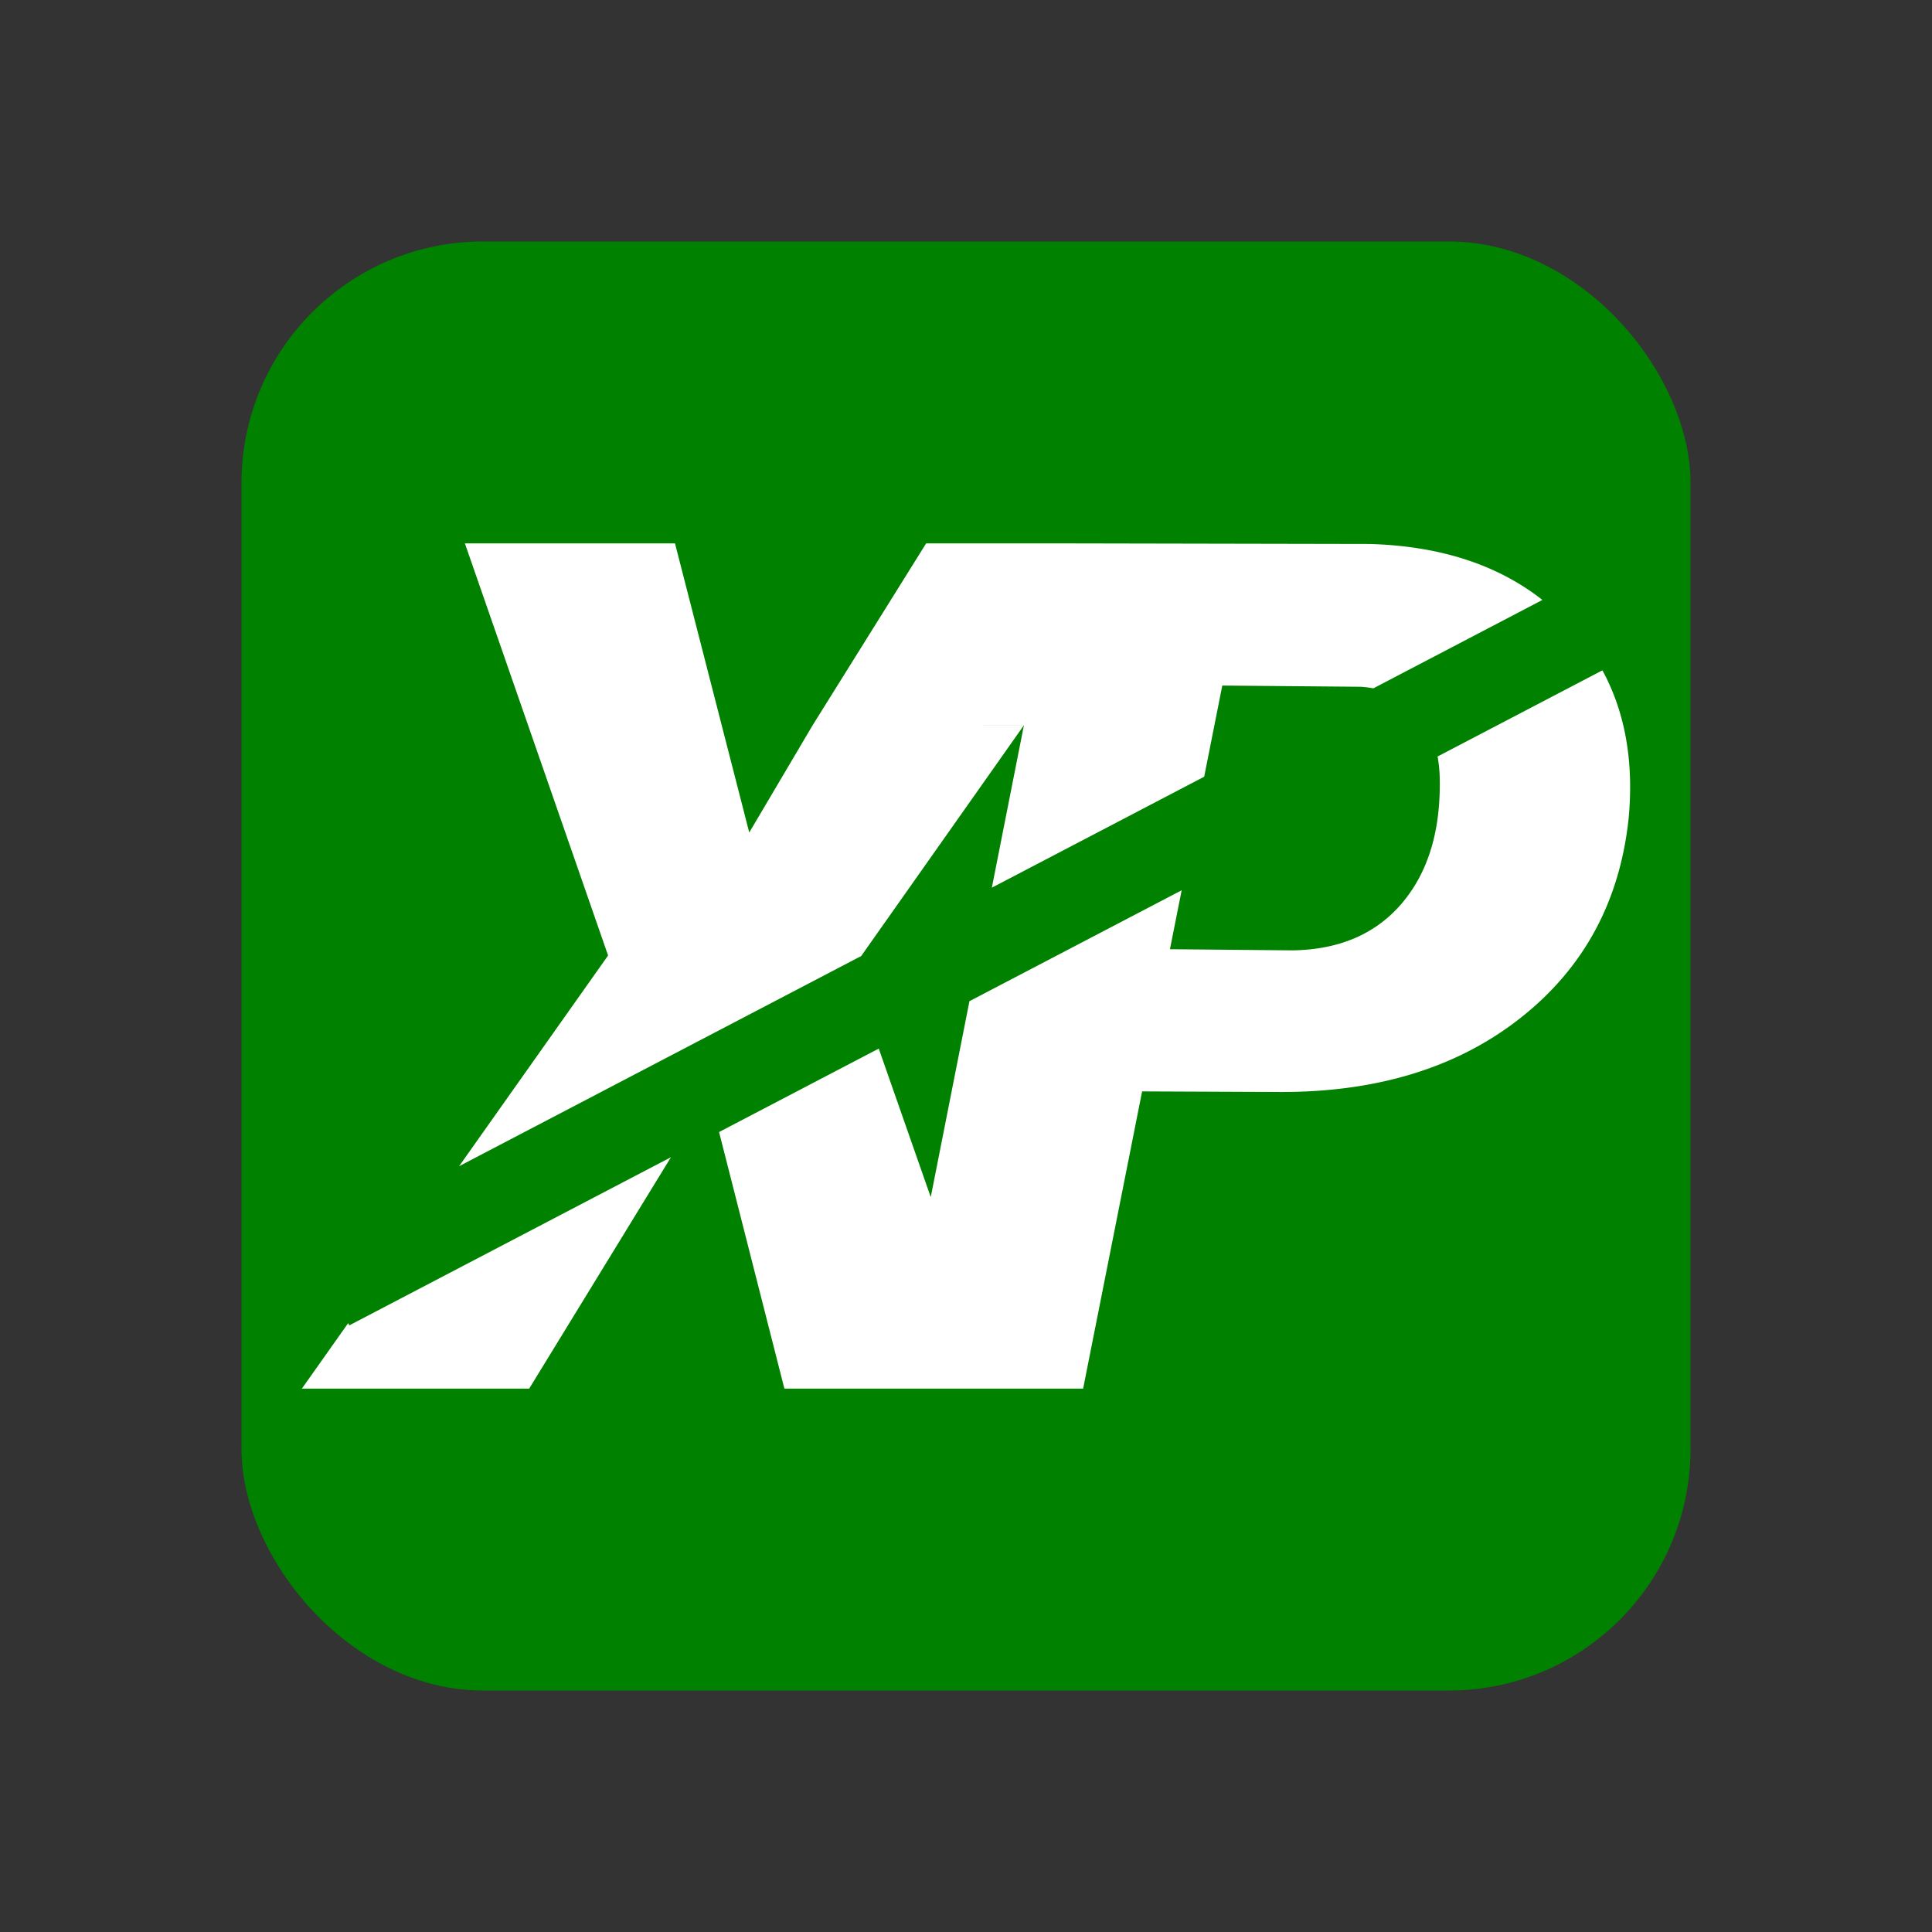 <svg height="32" width="32" xmlns="http://www.w3.org/2000/svg"><rect width="100%" height="100%" fill="#333333" stroke="none"/><g fill="none" fill-rule="evenodd"><rect x="4" y="4" width="24" height="24" rx="4" ry="4" fill="#008200" r="16"/><path d="M14.79 23h-1.798l-1.082-4.25 2.645-1.382.861 2.46.641-3.245 3.515-1.837-.194.976 2.03.019c.784-.012 1.391-.277 1.823-.793.432-.517.637-1.21.615-2.083a2.31 2.31 0 0 0-.035-.335l2.73-1.427c.378.695.522 1.514.434 2.455-.146 1.372-.74 2.47-1.779 3.293-1.039.824-2.364 1.236-3.973 1.236l-2.306-.01L17.94 23zm.421-10.99h1.75l-2.697 3.825-6.66 3.481 2.468-3.49L7.7 9h3.48l1.23 4.789 1.052-1.78h1.75-1.75L15.34 9h2.215l5.126.01c1.165.032 2.12.341 2.866.927l-2.8 1.464a1.773 1.773 0 0 0-.208-.026l-2.294-.02-.3 1.51-3.517 1.838.532-2.694zm-9.425 9.942l5.327-2.785L8.765 23H5l.767-1.085z" fill="#fff" fill-rule="nonzero"/></g></svg>